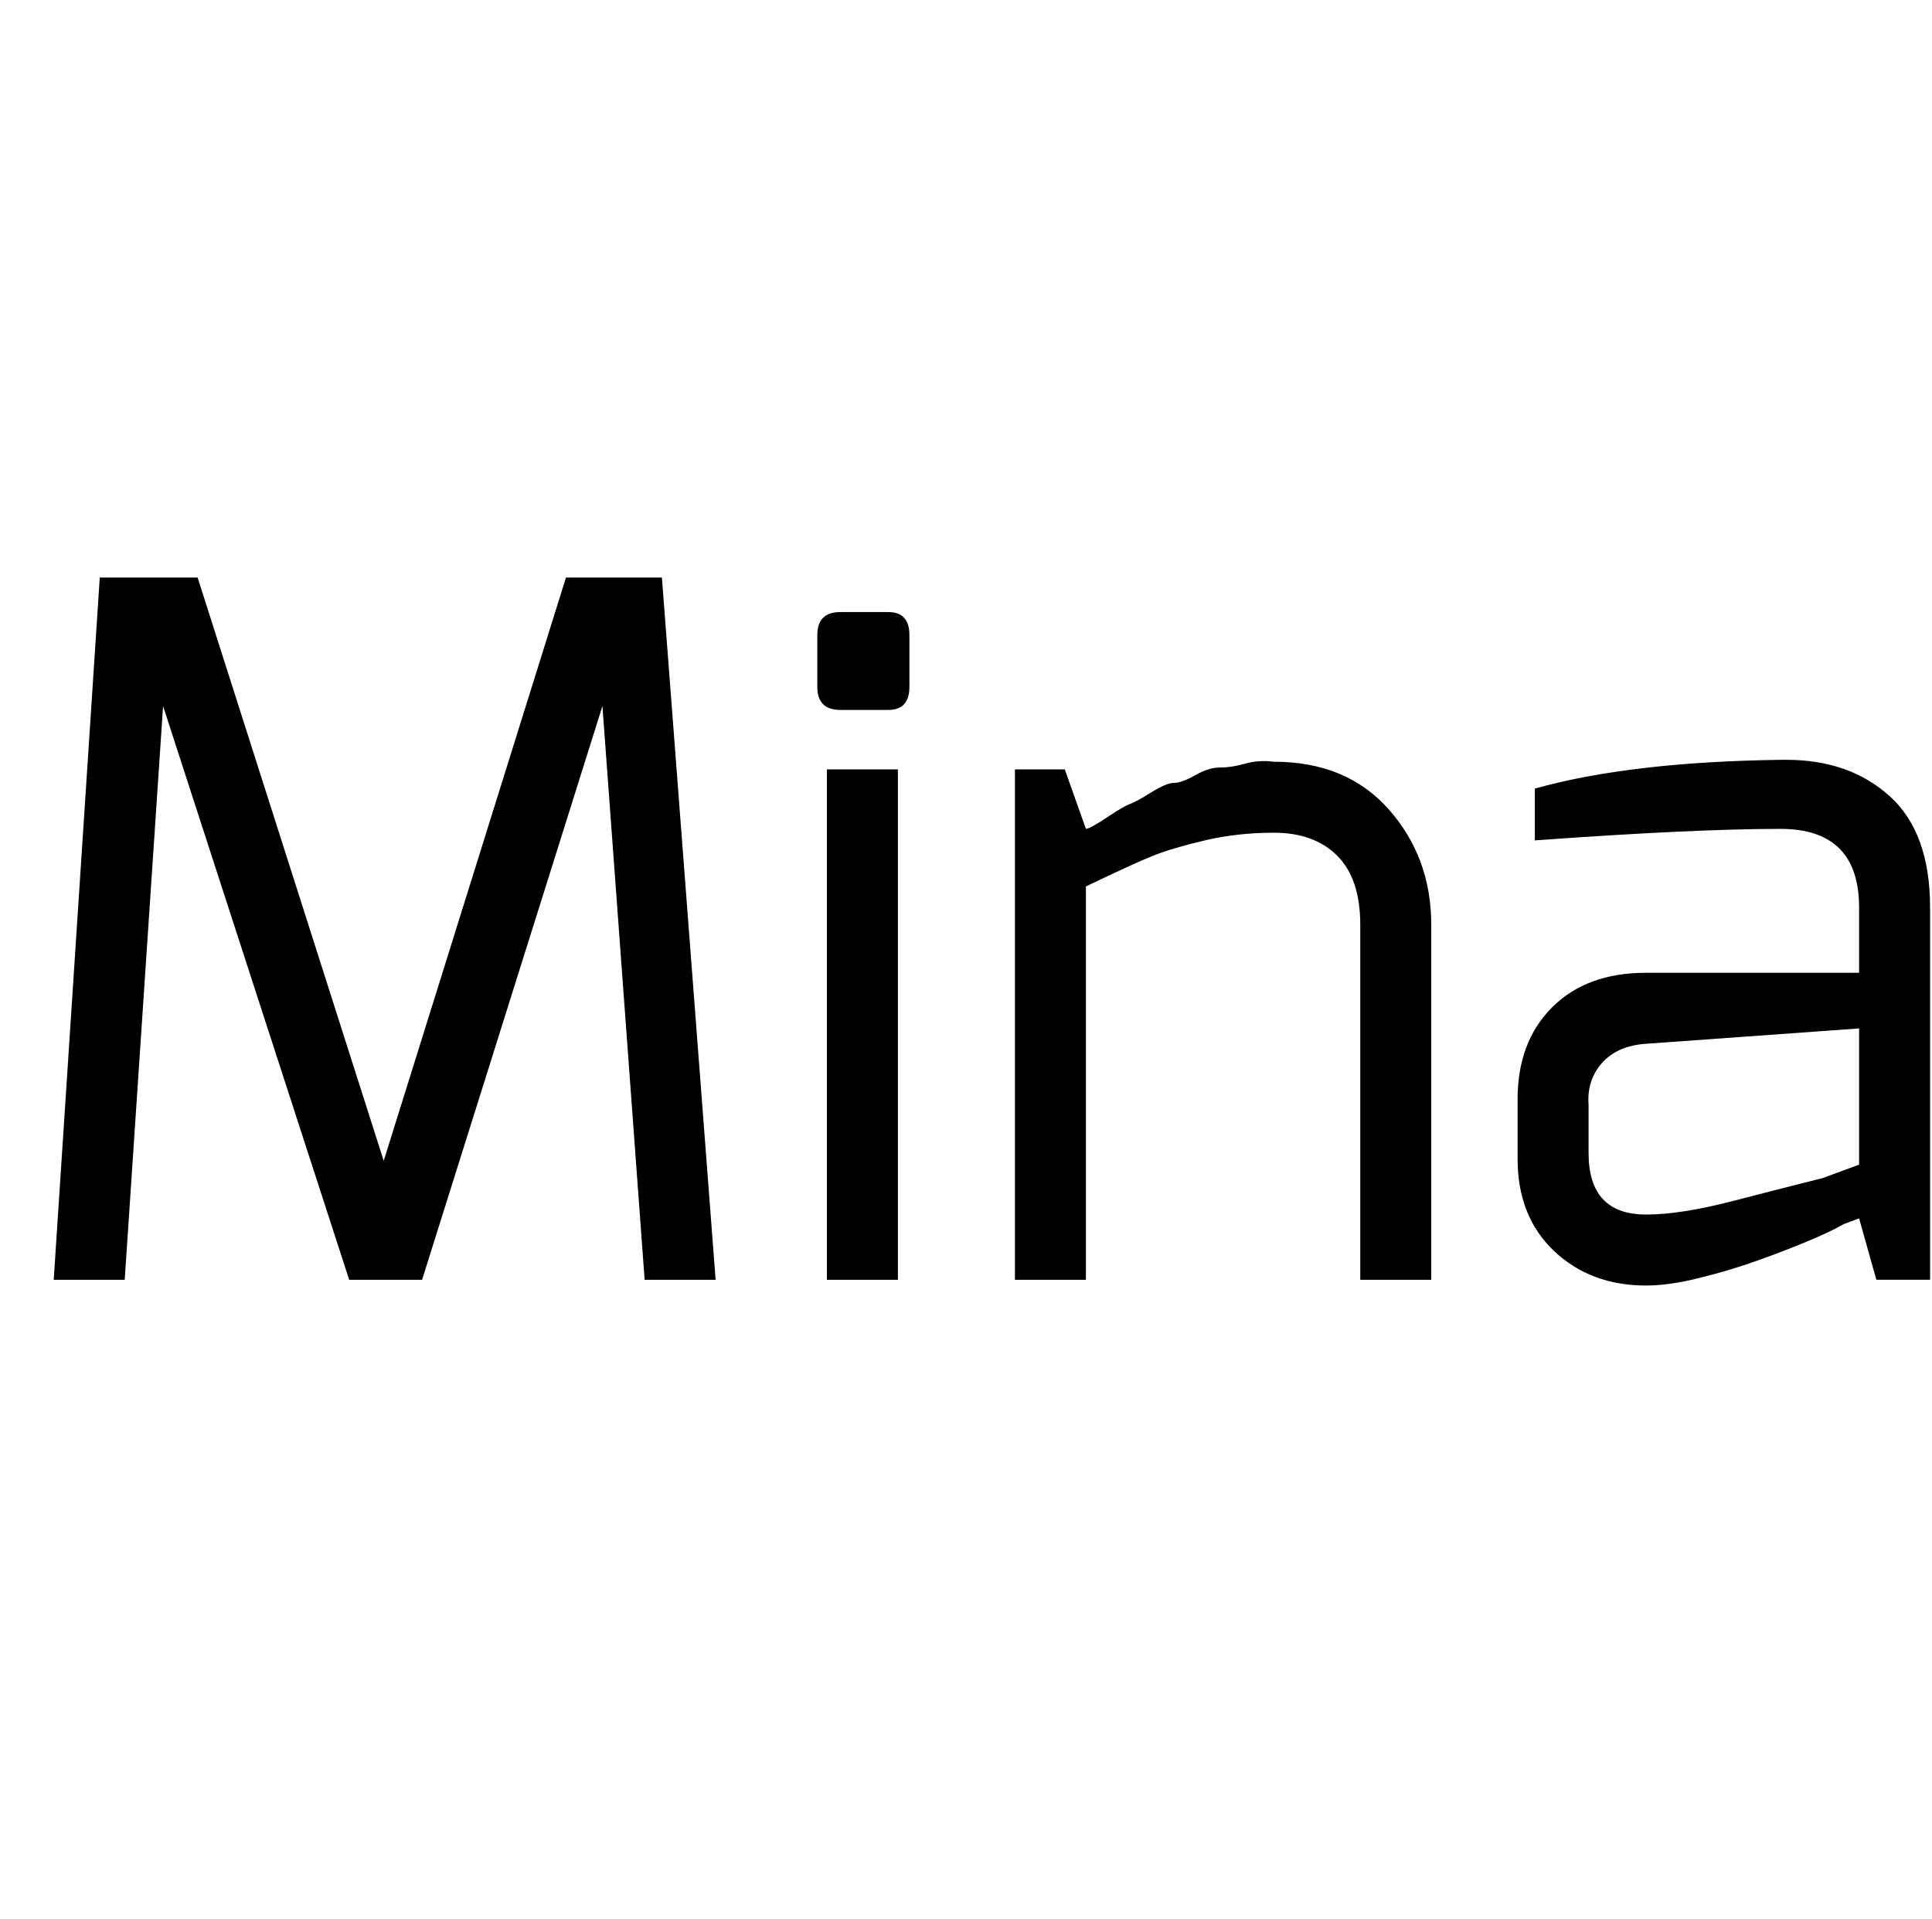 <svg id="fnt-Mina" viewBox="0 0 1007 1000" xmlns="http://www.w3.org/2000/svg"><path id="mina" class="f" d="M65 667h-37l24-366h51l97 304 95-304h50l28 366h-37l-22-299-94 299h-38l-97-299-20 299m361-309v-27q0-12 12-12h25q11 0 11 12v27q0 12-11 12h-25q-12 0-12-12m42 309h-37v-266h37v266m98 0h-37v-266h26l11 31q2 0 11-6t12-7 11-6 12-5 11-4 13-4 13-2 15-1q38 0 60 25t22 60v185h-37v-185q0-24-12-36t-33-12q-19 0-36 4t-27 8-35 16v205m225-63v-31q0-30 18-48t49-18q49 0 82 0 13 0 21 0t8 0q0-15 0-25 0-2 0-3t0-3 0-2 0-1q0-41-41-41-45 0-128 6v-27q50-14 129-15 1 0 2 0 33 0 54 19t21 58v194h-28l-9-32-8 3q-7 4-19 9t-26 10-30 9-28 4q-29 0-48-18t-19-48m37-28v25q0 32 30 32 18 0 45-7t47-12l19-7v-71l-111 8q-15 1-23 10t-7 22" />
</svg>